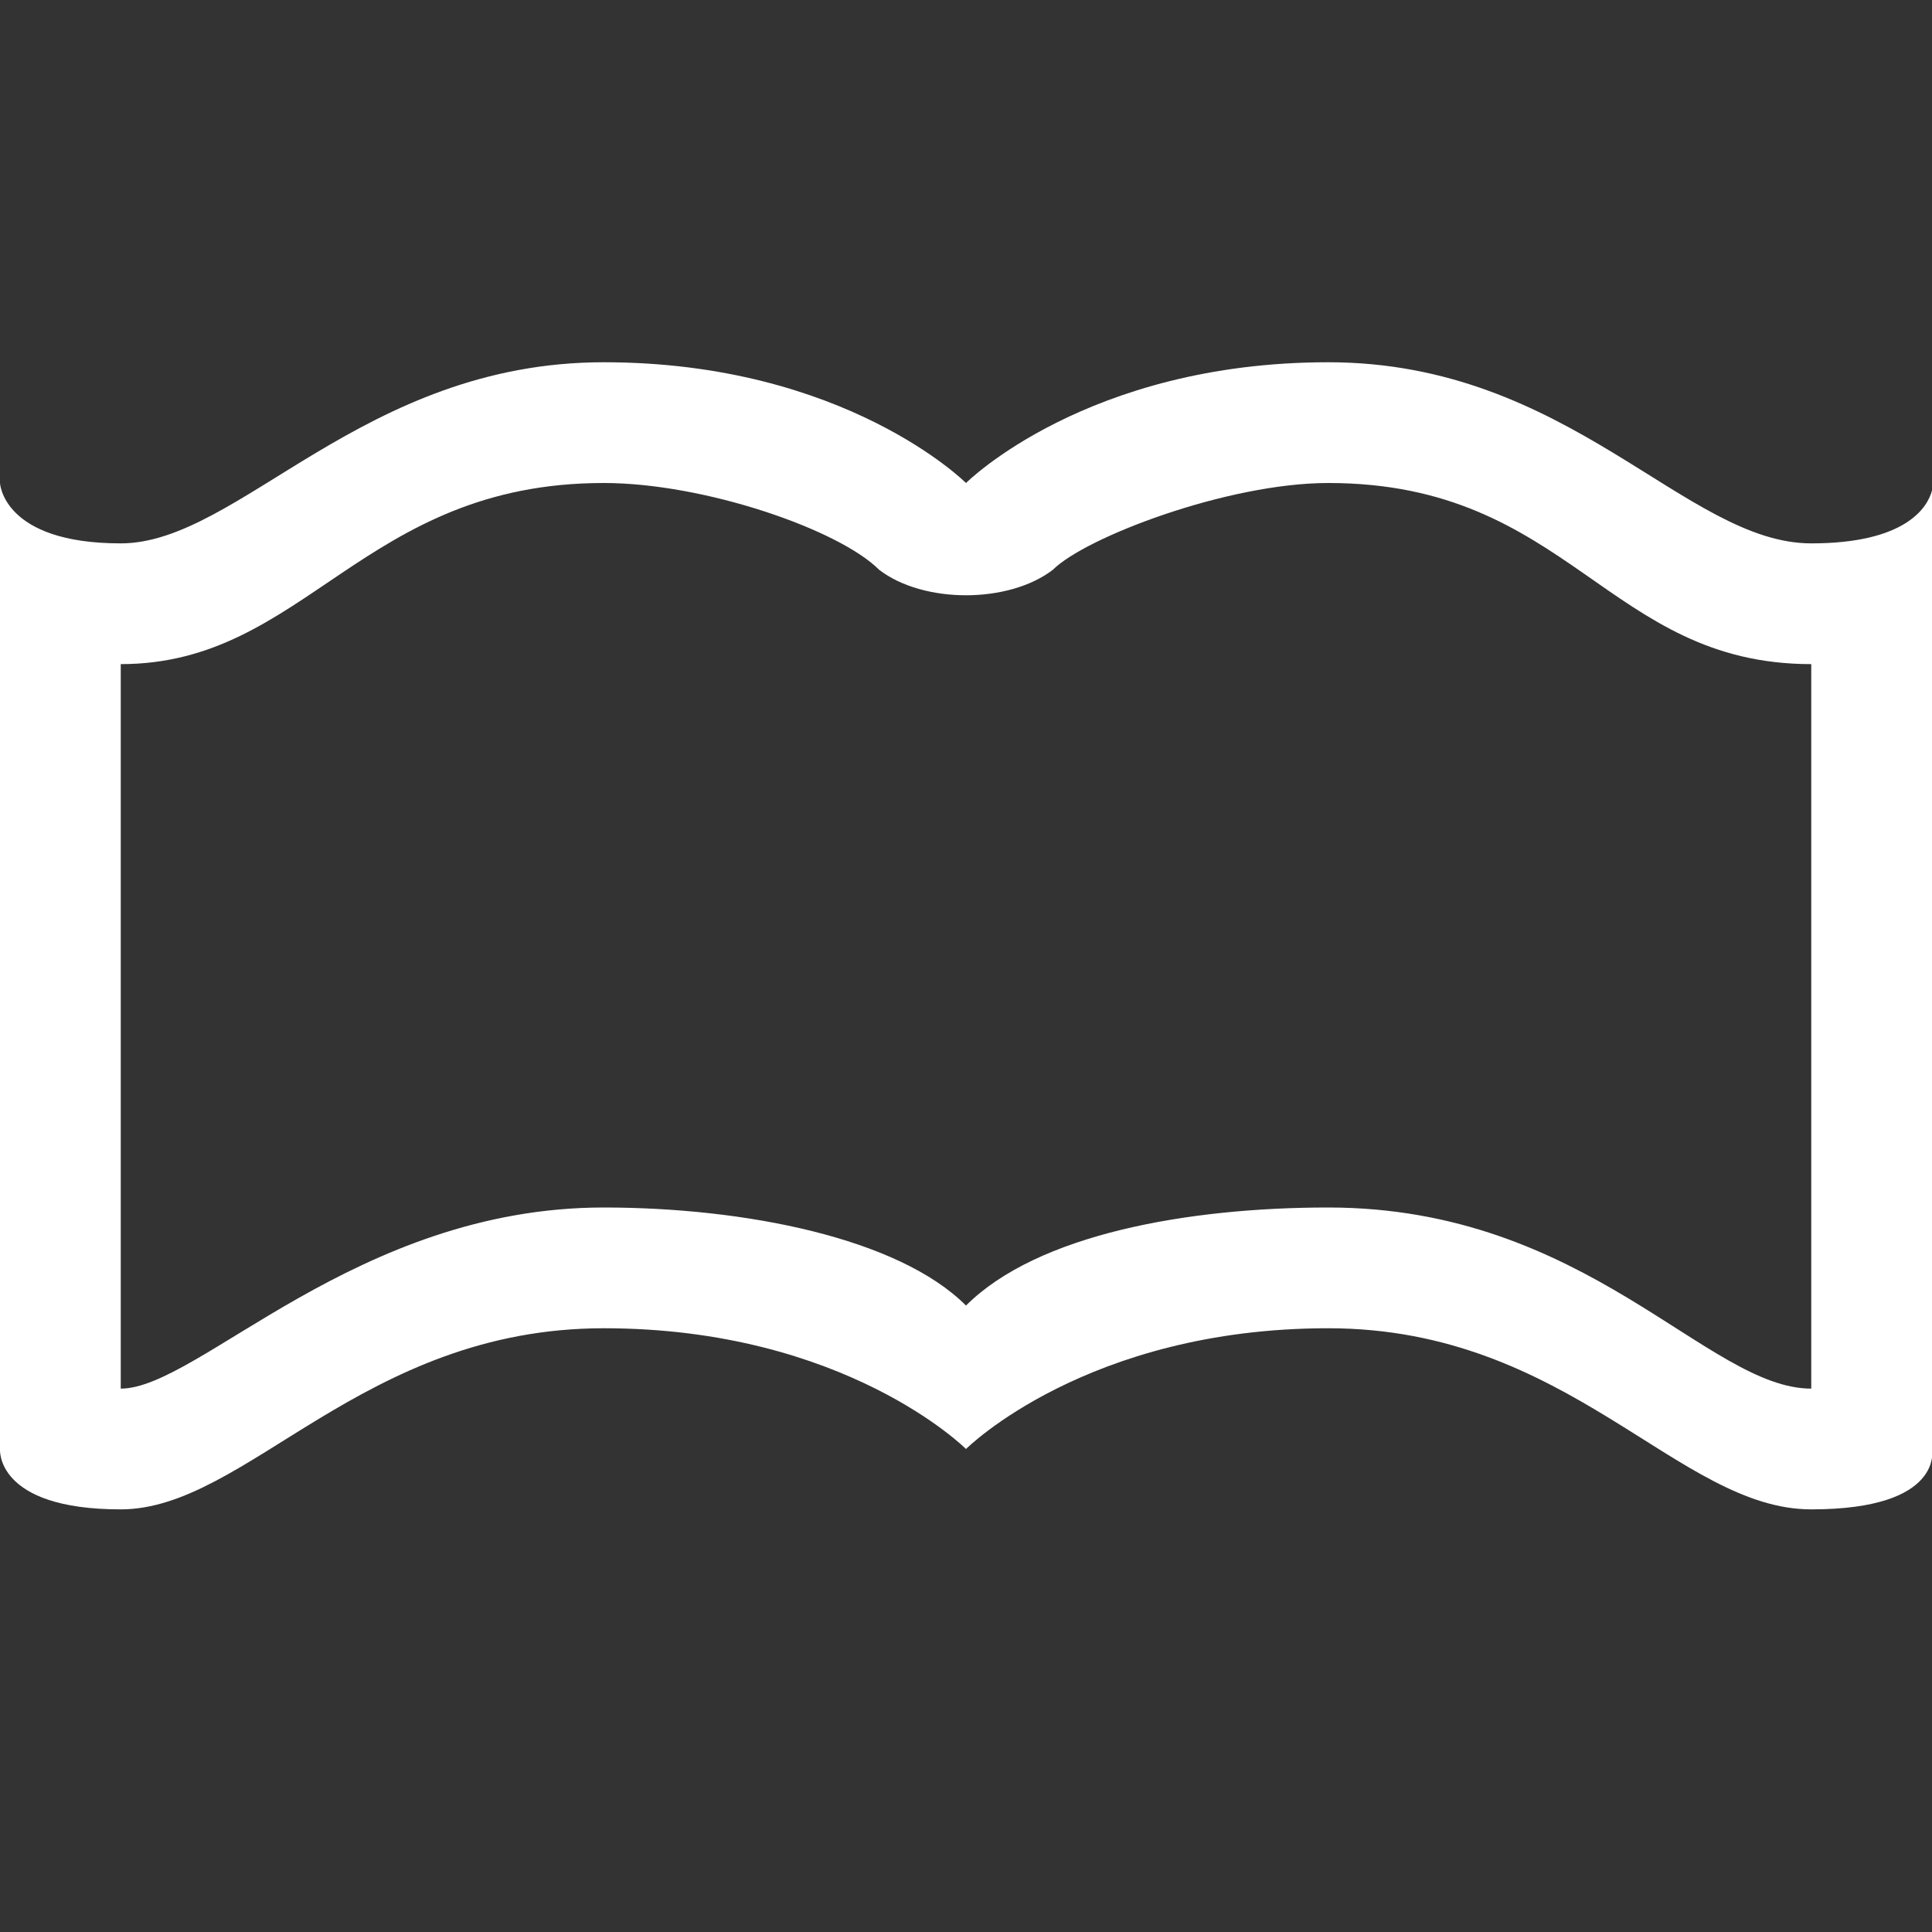 <?xml version="1.0" encoding="UTF-8" standalone="no"?>
<!-- Created with Inkscape (http://www.inkscape.org/) -->

<svg
   xmlns:dc="http://purl.org/dc/elements/1.1/"
   xmlns:cc="http://creativecommons.org/ns#"
   xmlns:rdf="http://www.w3.org/1999/02/22-rdf-syntax-ns#"
   xmlns:svg="http://www.w3.org/2000/svg"
   xmlns="http://www.w3.org/2000/svg"
   xmlns:sodipodi="http://sodipodi.sourceforge.net/DTD/sodipodi-0.dtd"
   xmlns:inkscape="http://www.inkscape.org/namespaces/inkscape"
   width="16"
   height="16"
   id="svg4183"
   version="1.1"
   inkscape:version="0.91 r13725"
   sodipodi:docname="view-readmode.svg">
  <rect width="100%" height="100%" fill="#333333" stroke="none"/>
  <defs
     id="defs4185" />
  <sodipodi:namedview
     id="base"
     pagecolor="#ffffff"
     bordercolor="#ffffff"
     borderopacity="1.0"
     inkscape:pageopacity="0.0"
     inkscape:pageshadow="2"
     inkscape:zoom="1"
     inkscape:cx="8.5616986"
     inkscape:cy="7.1492155"
     inkscape:document-units="px"
     inkscape:current-layer="layer1"
     showgrid="true"
     inkscape:window-width="1920"
     inkscape:window-height="1006"
     inkscape:window-x="0"
     inkscape:window-y="0"
     inkscape:window-maximized="1"
     showguides="false"
     inkscape:guide-bbox="true"
     inkscape:showpageshadow="false"
     borderlayer="true">
    <inkscape:grid
       type="xygrid"
       id="grid4103" />
    <sodipodi:guide
       position="2,20"
       orientation="18,0"
       id="guide4095" />
    <sodipodi:guide
       position="2,2"
       orientation="0,18"
       id="guide4097" />
    <sodipodi:guide
       position="20,2"
       orientation="-18,0"
       id="guide4099" />
    <sodipodi:guide
       position="20,20"
       orientation="0,-18"
       id="guide4101" />
    <sodipodi:guide
       position="3,19"
       orientation="16,0"
       id="guide4103" />
    <sodipodi:guide
       position="3,3"
       orientation="0,16"
       id="guide4105" />
    <sodipodi:guide
       position="19,3"
       orientation="-1,6.123234e-17"
       id="guide4107" />
    <sodipodi:guide
       position="19,19"
       orientation="0,-16"
       id="guide4109" />
    <sodipodi:guide
       position="10.293,3"
       orientation="0,1.414"
       id="guide4266" />
    <sodipodi:guide
       position="10,3"
       orientation="0,2"
       id="guide4137" />
  </sodipodi:namedview>
  <g
     inkscape:label="Capa 1"
     inkscape:groupmode="layer"
     id="layer1"
     transform="translate(0,-1036.362)">
    <path
       inkscape:connector-curvature="0"
       id="rect6742"
       d="m 5,1039.362 c -2,0 -3.021,1.5 -4,1.5 -0.979,0 -1,-0.5 -1,-0.5 l 0,8 c 0,0 -0.042,0.5 1,0.5 1.042,0 2,-1.5 4,-1.5 2,0 3,1 3,1 0,0 1,-1 3,-1 2,0 2.896,1.5 4,1.5 1.104,0 1,-0.5 1,-0.5 l 0,-7.938 c -0.037,0.141 -0.219,0.438 -1,0.438 -1.042,0 -2,-1.5 -4,-1.5 -2,0 -3,1 -3,1 0,0 -1,-1 -3,-1 z m 0,1 c 0.833,0 1.948,0.385 2.281,0.719 0.366,0.281 1.071,0.281 1.438,0 0.27,-0.27 1.448,-0.719 2.281,-0.719 2,0 2.312,1.5 4,1.5 l 0,6 c -0.862,0 -1.855,-1.5 -4,-1.5 -1.167,0 -2.41,0.223 -3,0.812 -0.56,-0.56 -1.833,-0.812 -3,-0.812 -2.051,0 -3.357,1.5 -4,1.5 l 0,-6 c 1.531,0 2,-1.5 4,-1.5 z"
       style="color:#000000;display:inline;overflow:visible;visibility:visible;fill:#ffffff;fill-opacity:1;fill-rule:nonzero;stroke:none;stroke-width:3;marker:none;enable-background:accumulate"
       sodipodi:nodetypes="ssccsscssccsscssccsccscsccs" />
  </g>
</svg>
